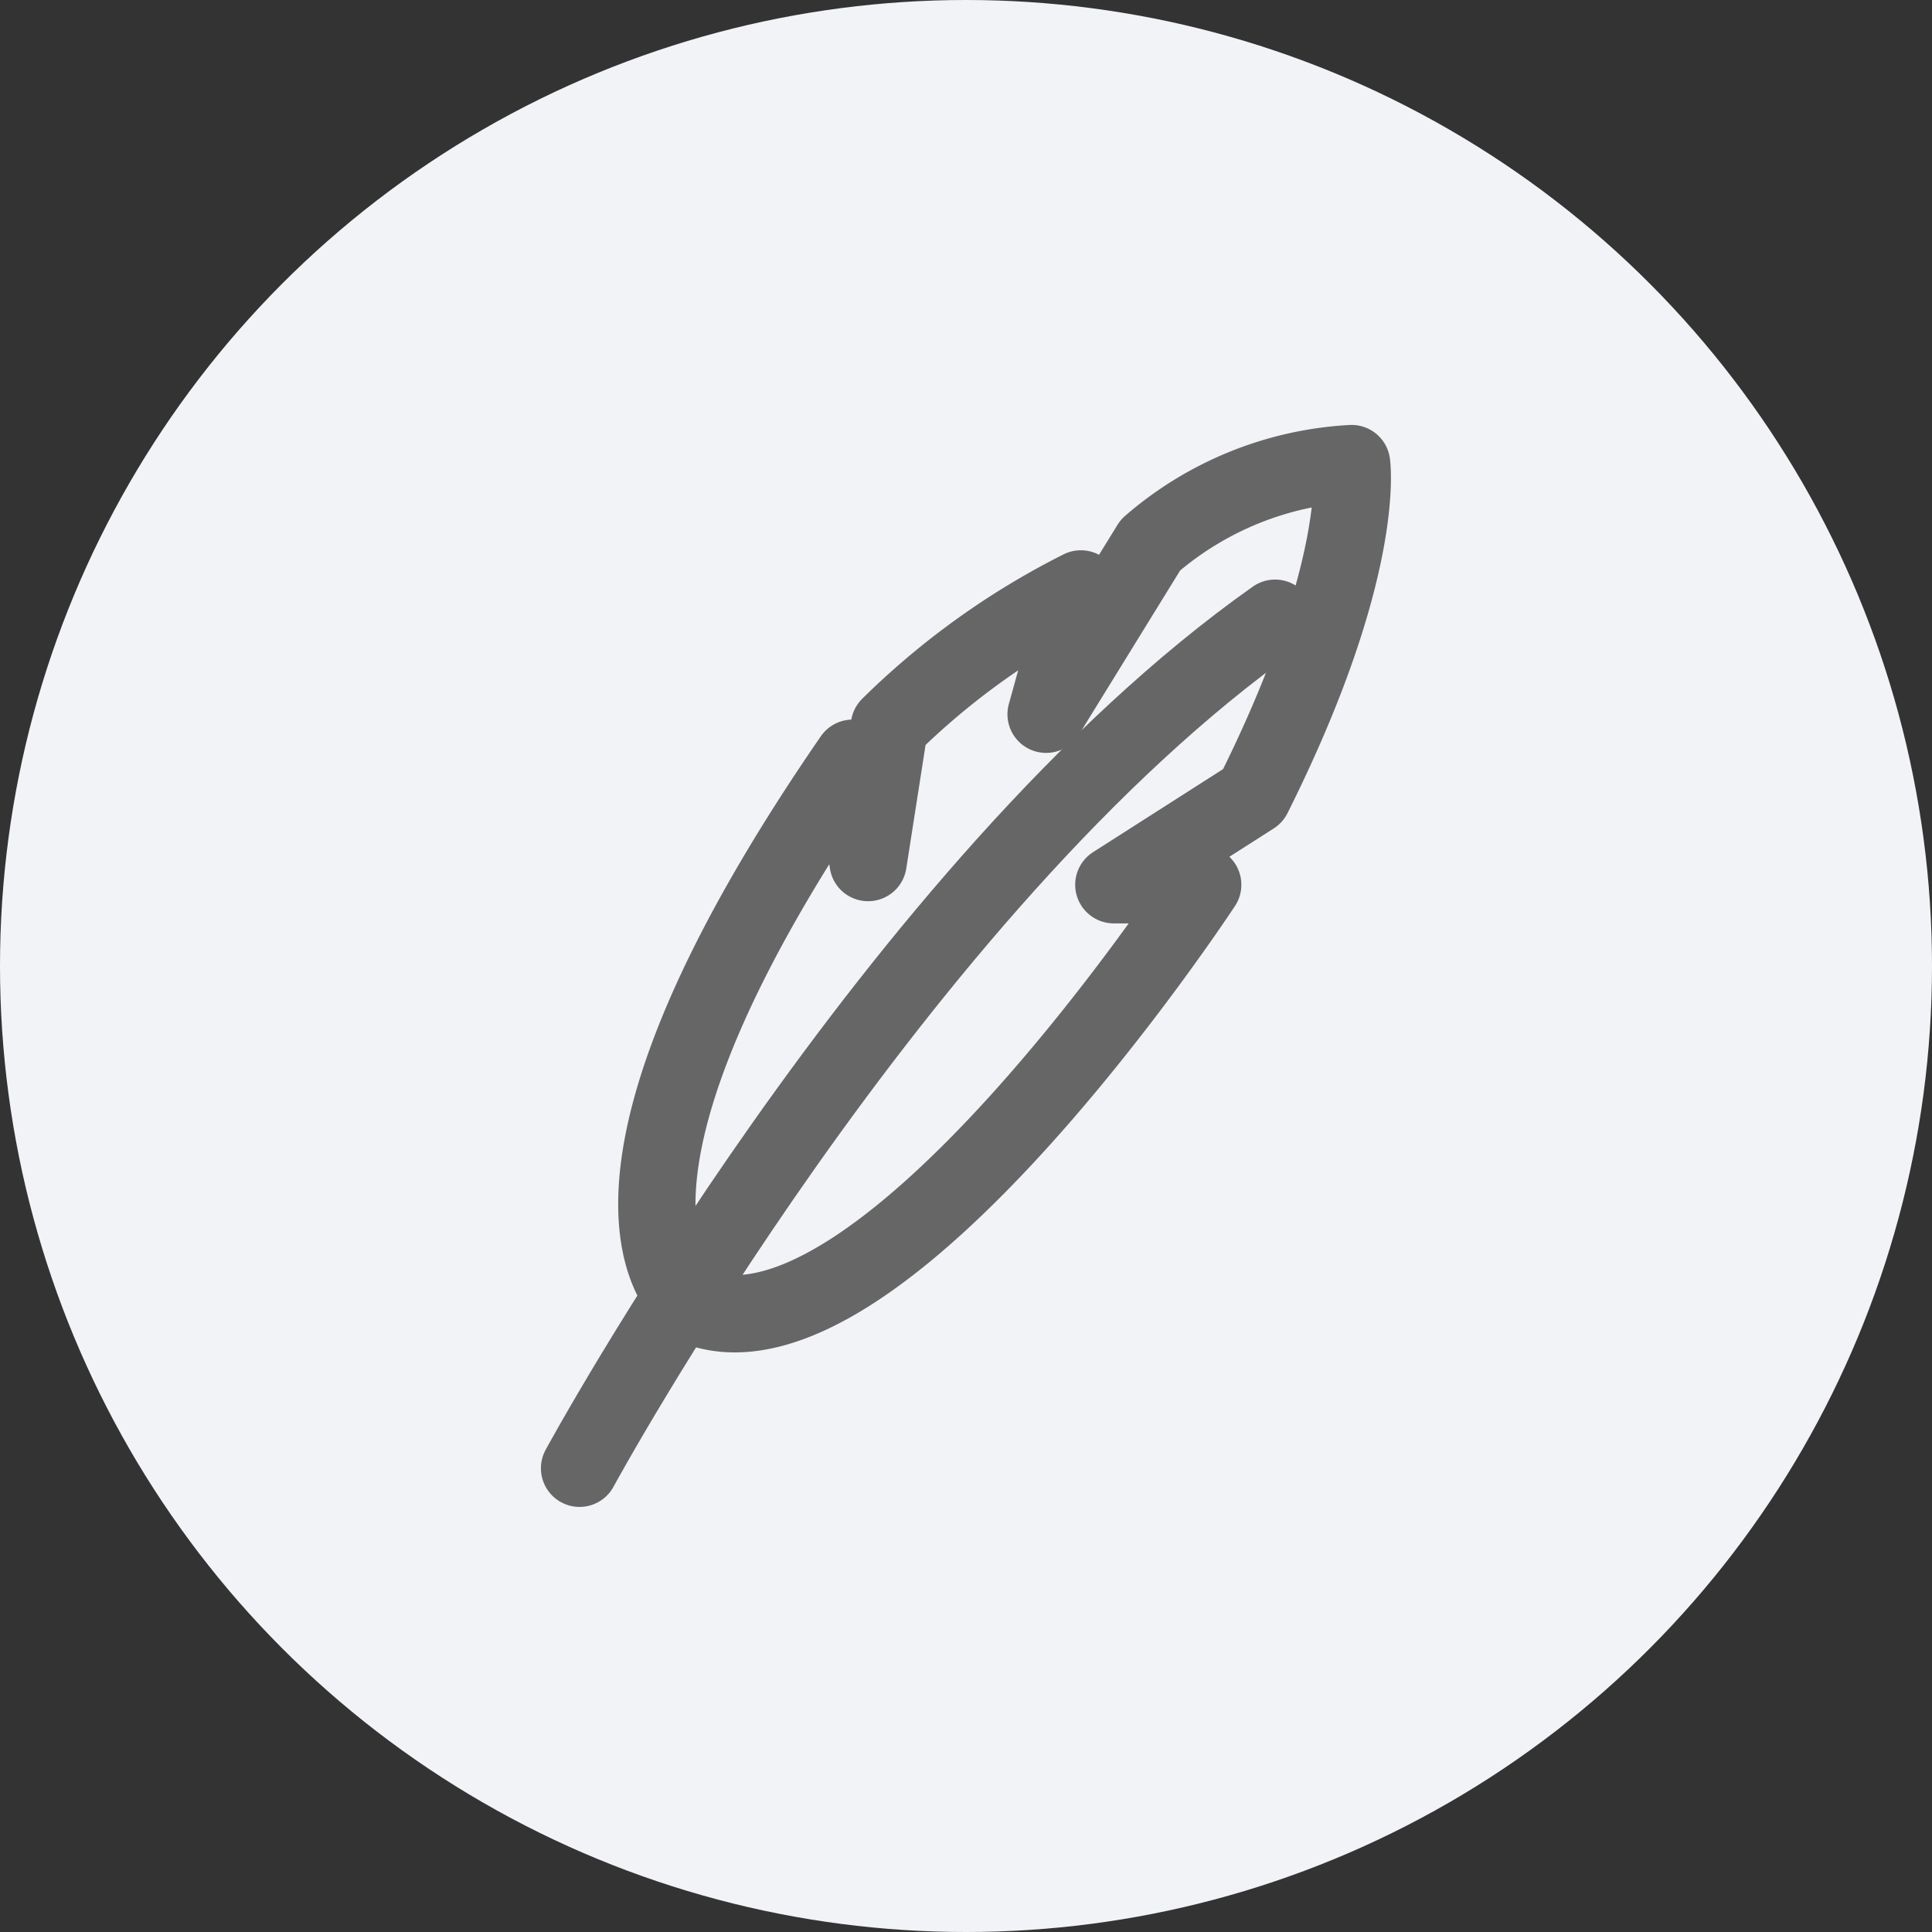 <svg xmlns="http://www.w3.org/2000/svg" width="50" height="50" viewBox="0 0 50 50">
    <rect x="0" y="0" width="50" height="50" fill="#333333" stroke="none"/>
    <defs>
        <style>
            .cls-2{fill:none;stroke:#666;stroke-linecap:round;stroke-linejoin:round;stroke-width:2px}
        </style>
    </defs>
    <g id="btn_electronic_approval" transform="translate(-686 -766)">
        <circle id="타원_400" cx="25" cy="25" r="25" fill="#f1f3f6" transform="translate(686 766)"/>
        <g id="그룹_1897" transform="translate(334.443 272.778)">
            <path id="패스_312" d="M367.556 537.889s8.177-15.061 18-22" class="cls-2" transform="translate(-1 -6.668)" stroke="#666"/>
            <path id="패스_313" d="M371.916 527.011s-3.883-2.542 4.126-14.166l.4 2.7.551-3.528a19.539 19.539 0 0 1 4.956-3.554l-.9 3.244 2.7-4.379a8.665 8.665 0 0 1 5.206-2.109s.4 2.7-2.553 8.6l-3.6 2.3h2.3s-8.452 12.893-13.186 10.892z" class="cls-2" transform="translate(-2.419)" stroke="#666"/>
        </g>
    </g>
</svg>
